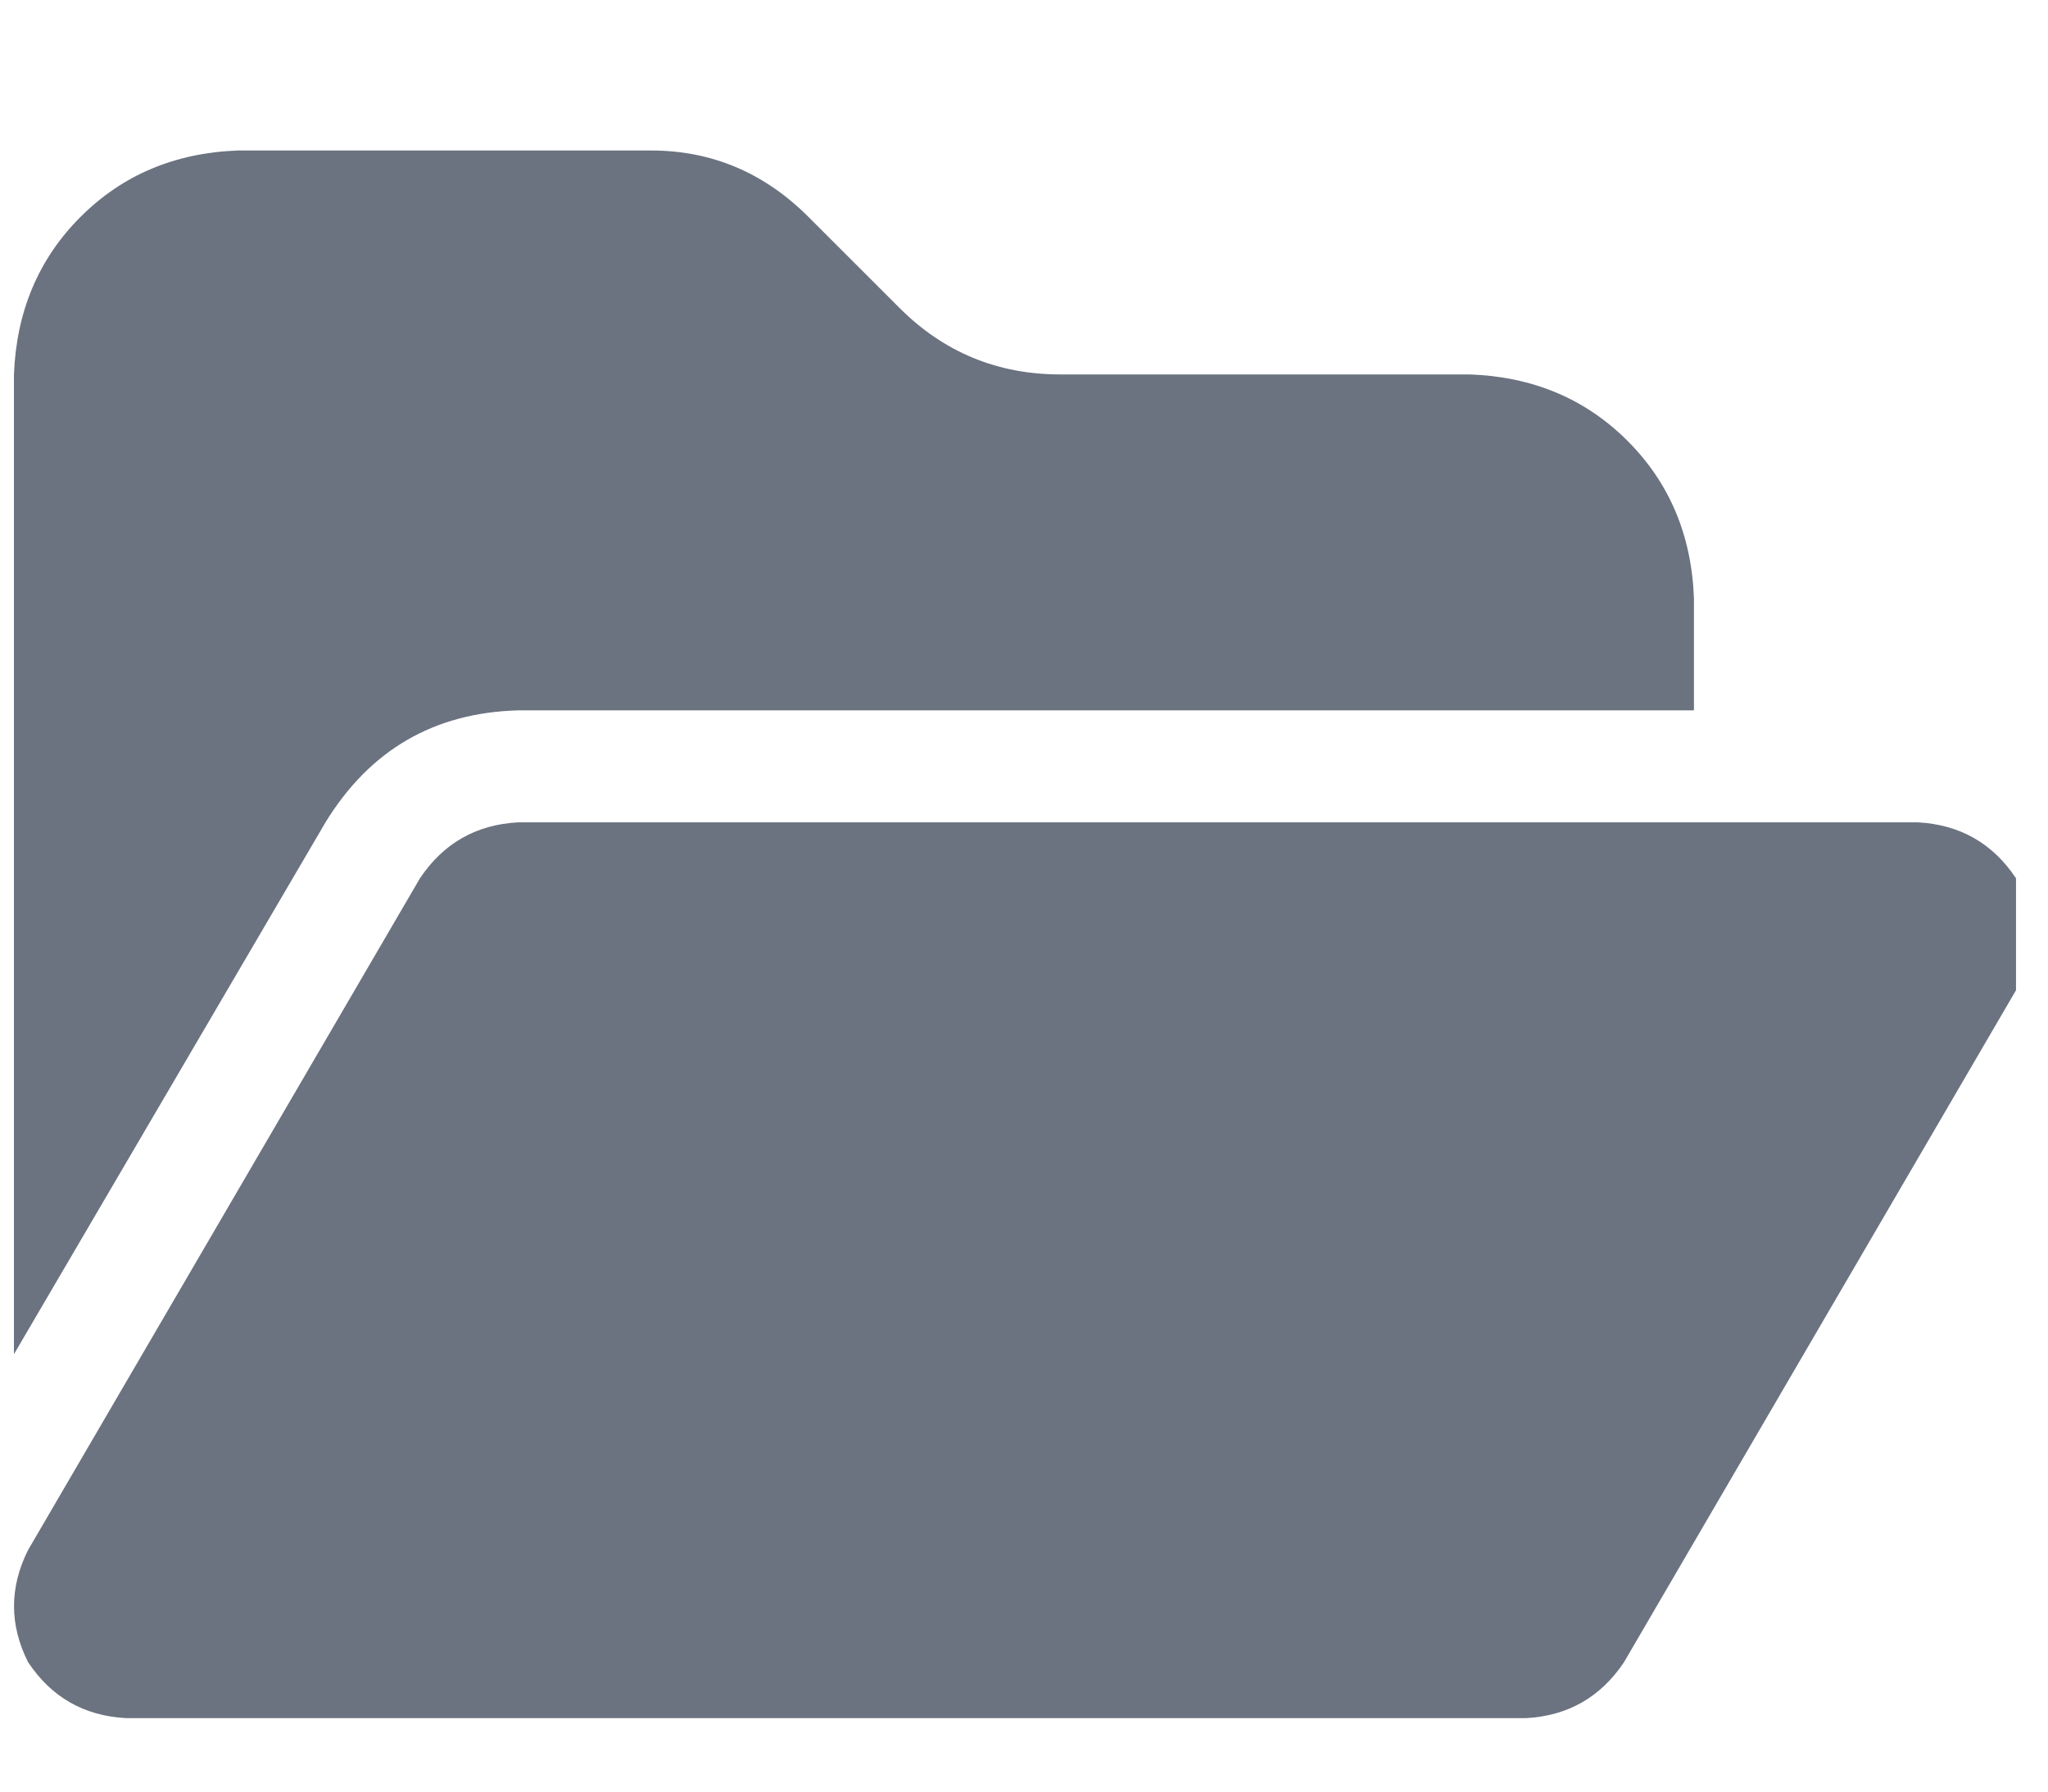 <svg width="16" height="14" viewBox="0 0 16 14" fill="none" xmlns="http://www.w3.org/2000/svg">
<g clip-path="url(#clip0_83_893)">
<path d="M2.543 6.426L0.109 10.582V2.926C0.128 2.434 0.301 2.023 0.629 1.695C0.957 1.367 1.367 1.194 1.859 1.176H5.086C5.56 1.176 5.97 1.349 6.316 1.695L7.027 2.406C7.374 2.753 7.793 2.926 8.285 2.926H11.484C11.977 2.944 12.387 3.117 12.715 3.445C13.043 3.773 13.216 4.184 13.234 4.676V5.551H4.047C3.391 5.569 2.889 5.861 2.543 6.426ZM3.281 6.863C3.464 6.59 3.719 6.444 4.047 6.426H14.984C15.312 6.444 15.568 6.59 15.75 6.863C15.896 7.155 15.896 7.447 15.75 7.738L12.688 12.988C12.505 13.262 12.25 13.408 11.922 13.426H0.984C0.656 13.408 0.401 13.262 0.219 12.988C0.073 12.697 0.073 12.405 0.219 12.113L3.281 6.863Z" fill="#6B7280"/>
</g>
<defs>
<clipPath id="clip0_83_893">
<rect width="15.75" height="14" fill="white"/>
</clipPath>
</defs>
</svg>
